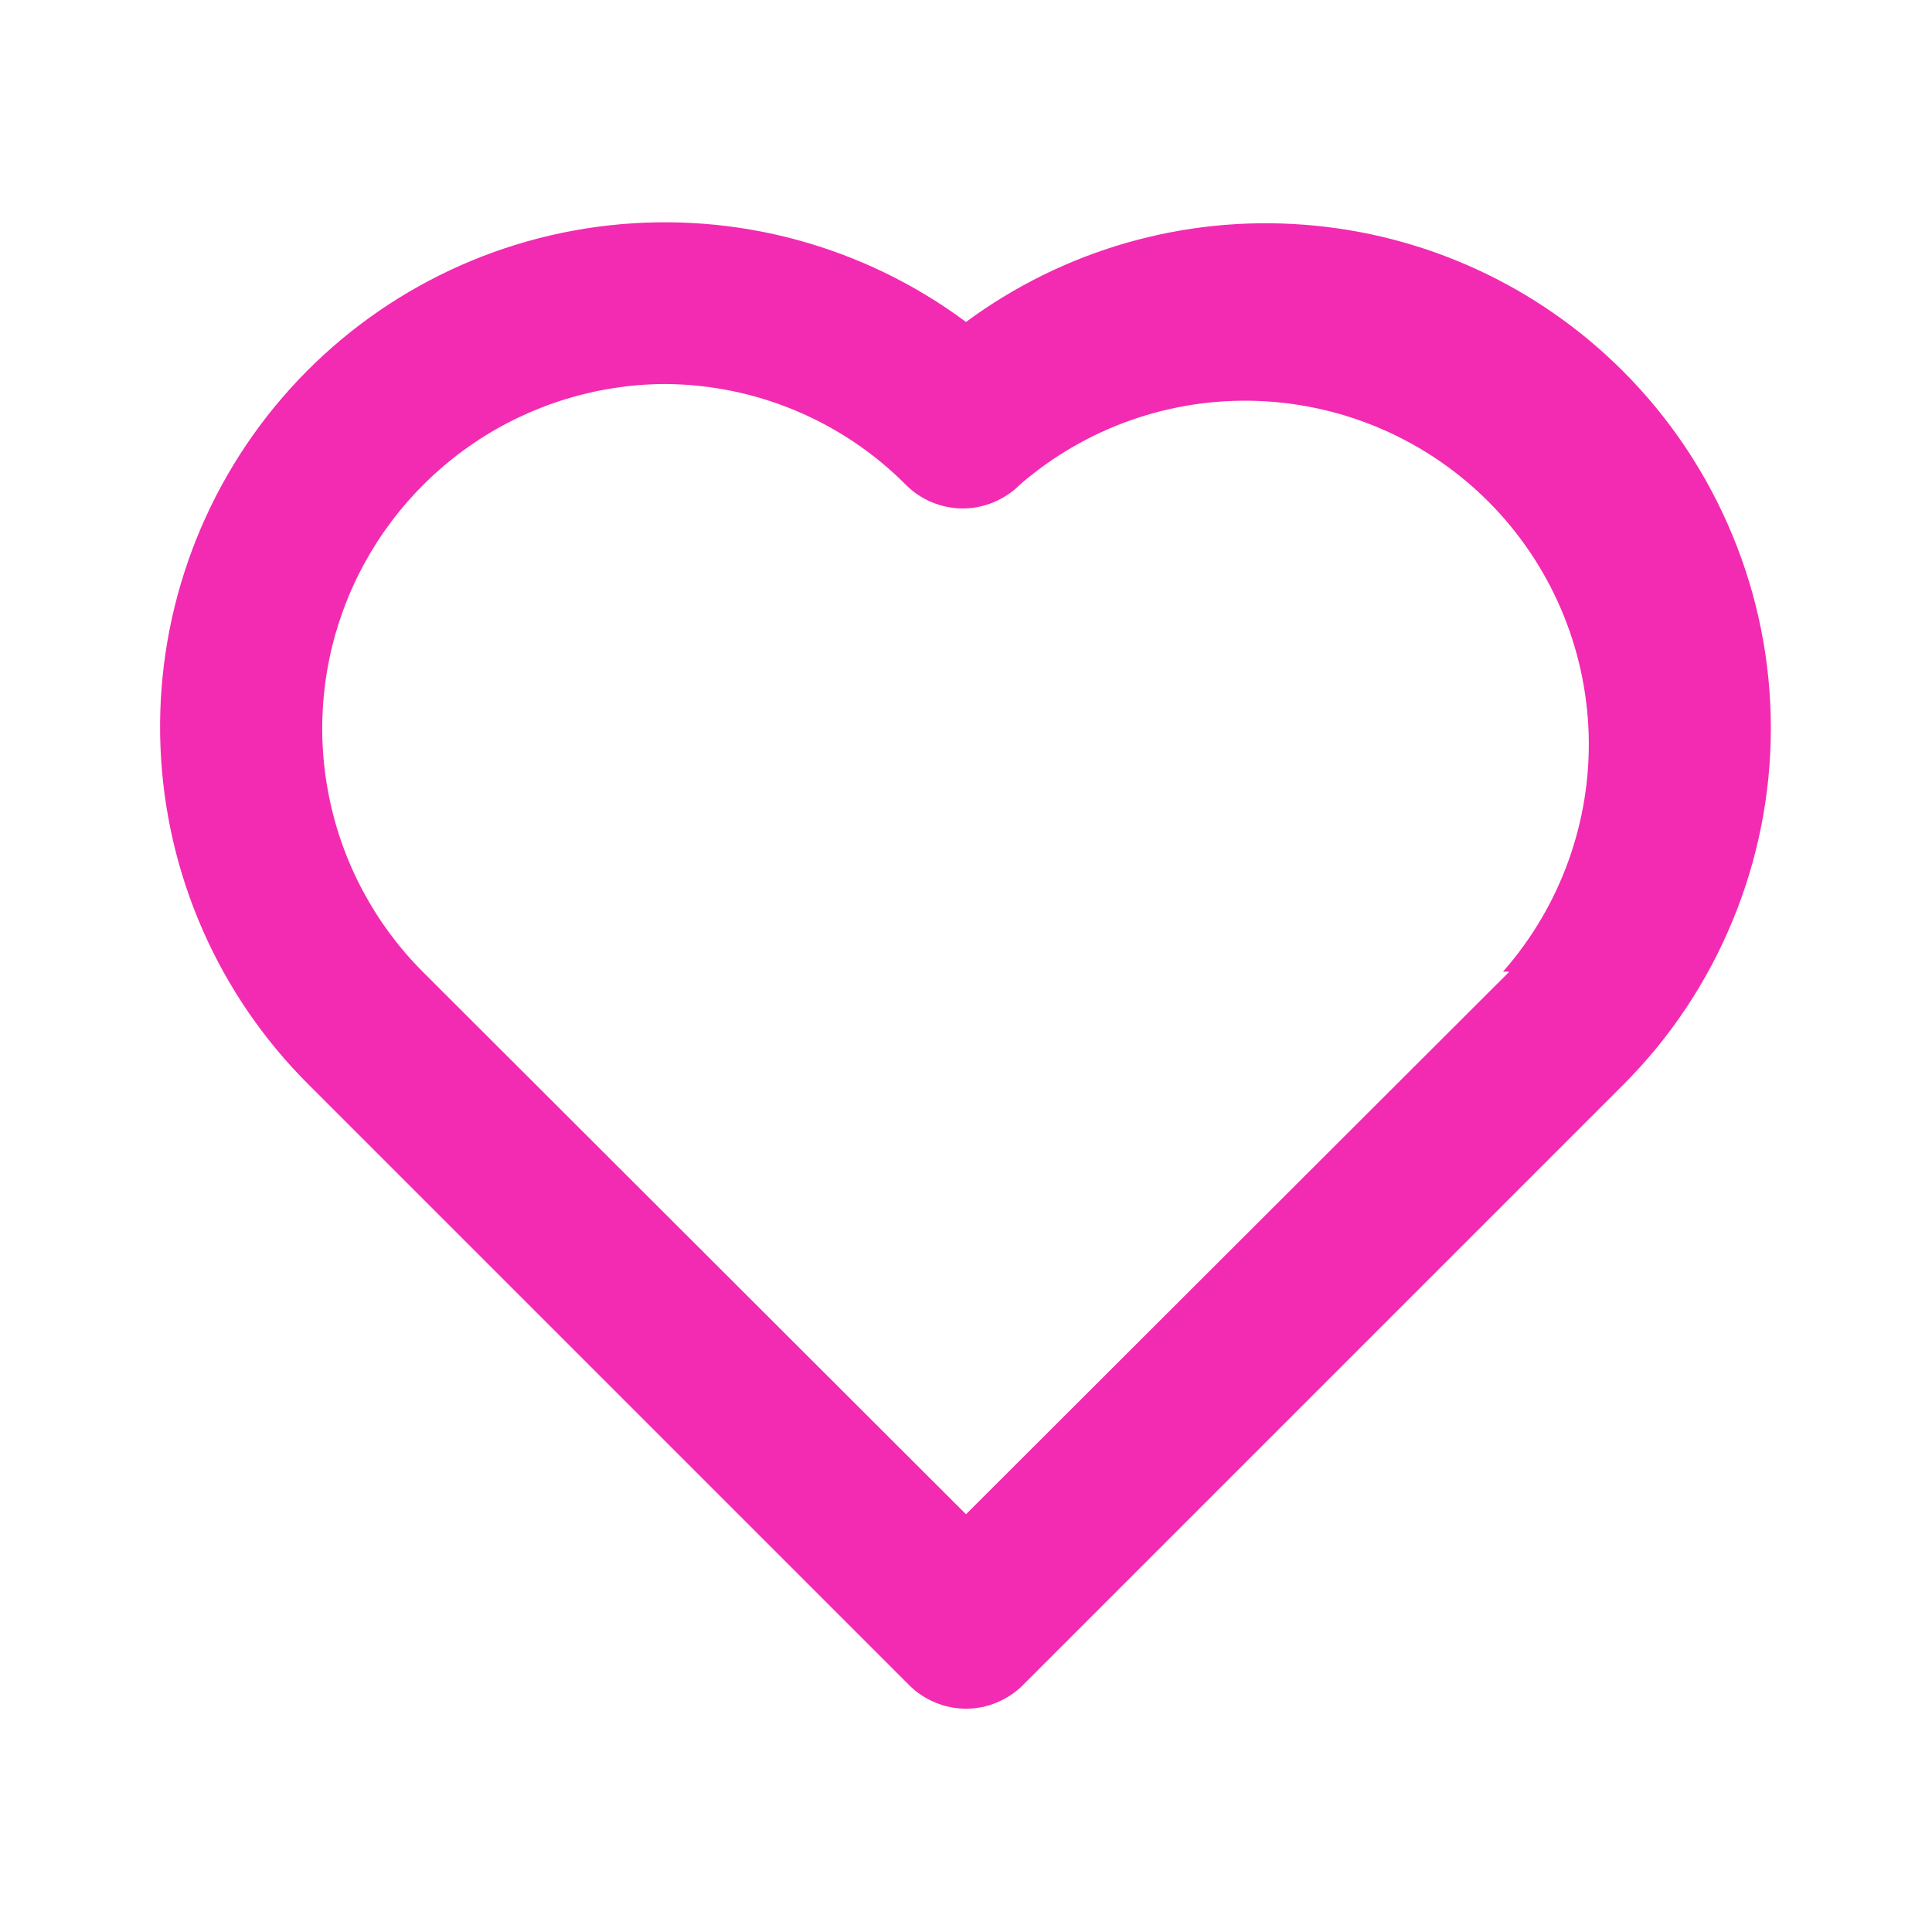 <svg width="17" height="17" viewBox="0 0 17 17" fill="none" xmlns="http://www.w3.org/2000/svg">
<path d="M14.28 3.265C13.528 2.513 12.531 2.056 11.47 1.977C10.409 1.897 9.356 2.201 8.5 2.833C7.599 2.163 6.477 1.859 5.361 1.983C4.244 2.106 3.216 2.648 2.483 3.5C1.751 4.351 1.368 5.448 1.412 6.571C1.456 7.693 1.923 8.757 2.72 9.548L7.997 14.825C8.063 14.892 8.141 14.944 8.228 14.98C8.314 15.017 8.407 15.035 8.5 15.035C8.594 15.035 8.686 15.017 8.772 14.98C8.859 14.944 8.937 14.892 9.003 14.825L14.28 9.548C14.693 9.136 15.02 8.646 15.243 8.107C15.467 7.568 15.582 6.99 15.582 6.407C15.582 5.823 15.467 5.246 15.243 4.707C15.02 4.168 14.693 3.678 14.28 3.265ZM13.281 8.55L8.5 13.324L3.719 8.55C3.297 8.127 3.01 7.588 2.894 7.003C2.777 6.417 2.836 5.81 3.063 5.258C3.29 4.706 3.675 4.233 4.17 3.898C4.664 3.564 5.247 3.383 5.844 3.379C6.641 3.381 7.406 3.699 7.969 4.264C8.035 4.331 8.113 4.383 8.199 4.419C8.286 4.455 8.378 4.474 8.472 4.474C8.565 4.474 8.658 4.455 8.744 4.419C8.83 4.383 8.909 4.331 8.975 4.264C9.554 3.762 10.303 3.499 11.069 3.528C11.836 3.557 12.563 3.876 13.103 4.42C13.643 4.965 13.956 5.694 13.979 6.461C14.001 7.228 13.732 7.974 13.225 8.55H13.281Z" fill="#F22BB2"/>
</svg>
